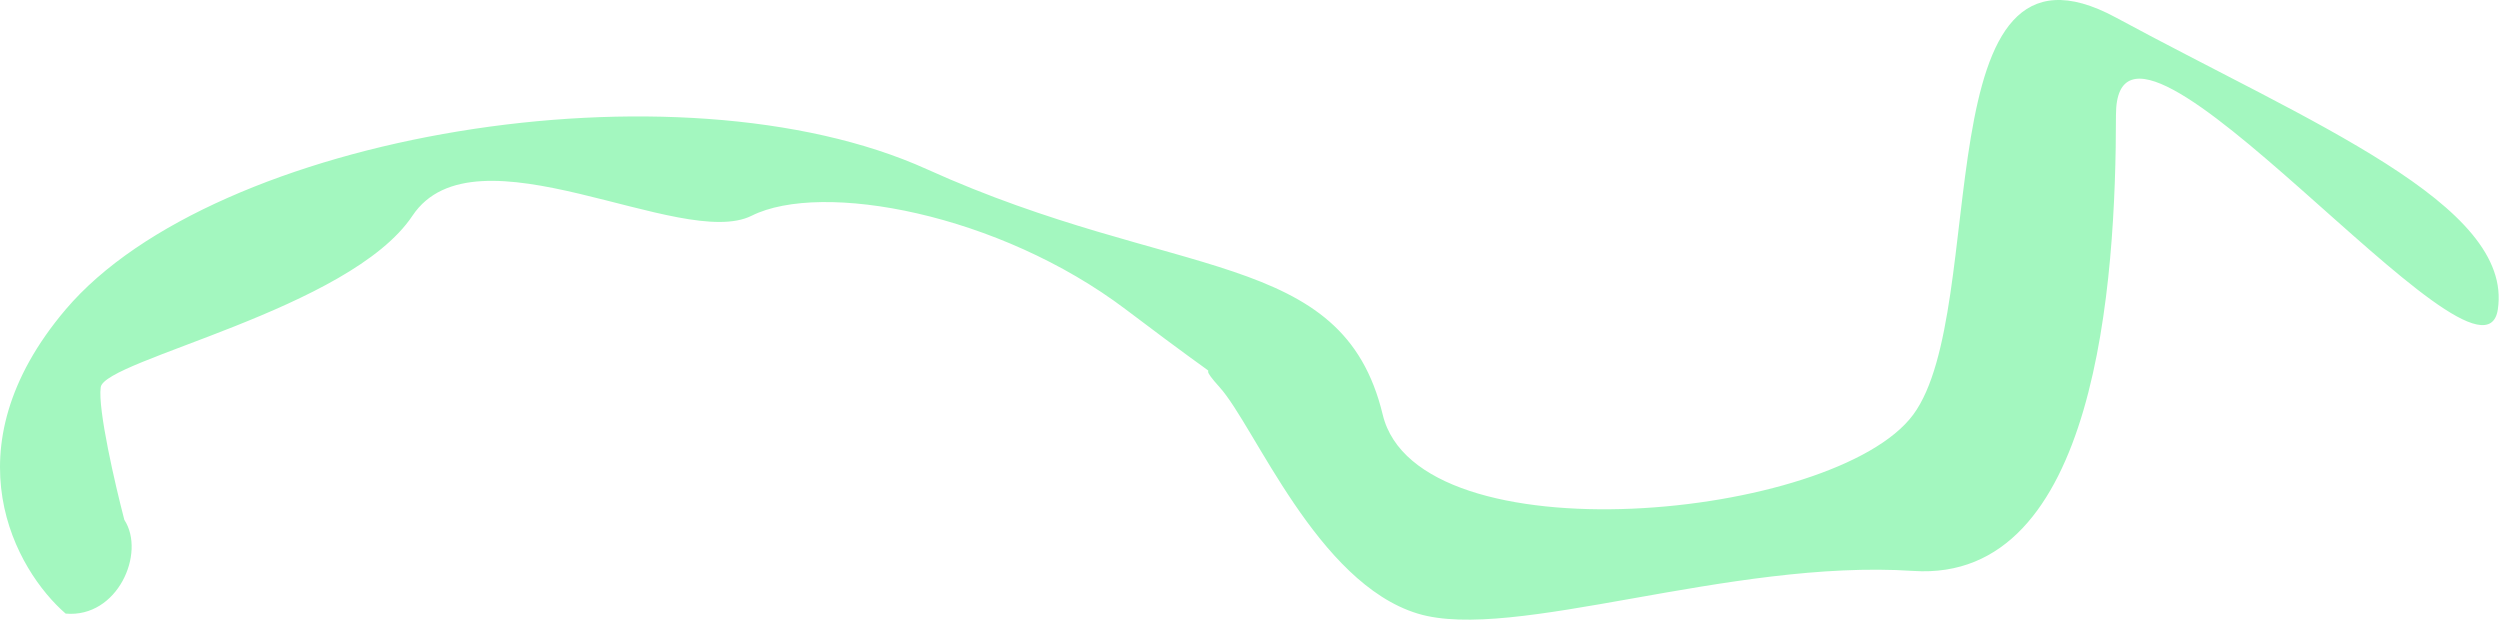 <svg width="1640" height="407" viewBox="0 0 1640 407" fill="none" xmlns="http://www.w3.org/2000/svg">
<path d="M43.068 203.024C-34.932 295.024 10.568 374.358 43.068 402.525C77.138 405.527 95.764 362.775 81.568 341.024C75.568 318.024 64.068 268.424 66.068 254.024C68.568 236.024 229.568 203.024 270.568 141.524C311.568 80.025 447.068 164.524 493.068 141.524C539.068 118.524 655.183 139.989 738.568 203.024C822.568 266.524 777.068 228.524 800.068 254.024C823.068 279.524 864 382.5 930.068 402.525C992.417 421.422 1134.57 366.524 1255.07 374.524C1375.57 382.524 1388.07 185.024 1388.07 75.525C1388.07 -33.975 1628.07 272.025 1638.57 203.024C1649.07 134.024 1515.57 80.525 1388.07 11.524C1260.57 -57.475 1306.07 203.025 1255.07 272.025C1204.07 341.025 930.068 367.5 907.068 272.025C880.654 162.377 771.568 185.024 608.068 111.024C444.568 37.025 140.568 88.025 43.068 203.024Z" fill="#A3F7BF"/>
</svg>
